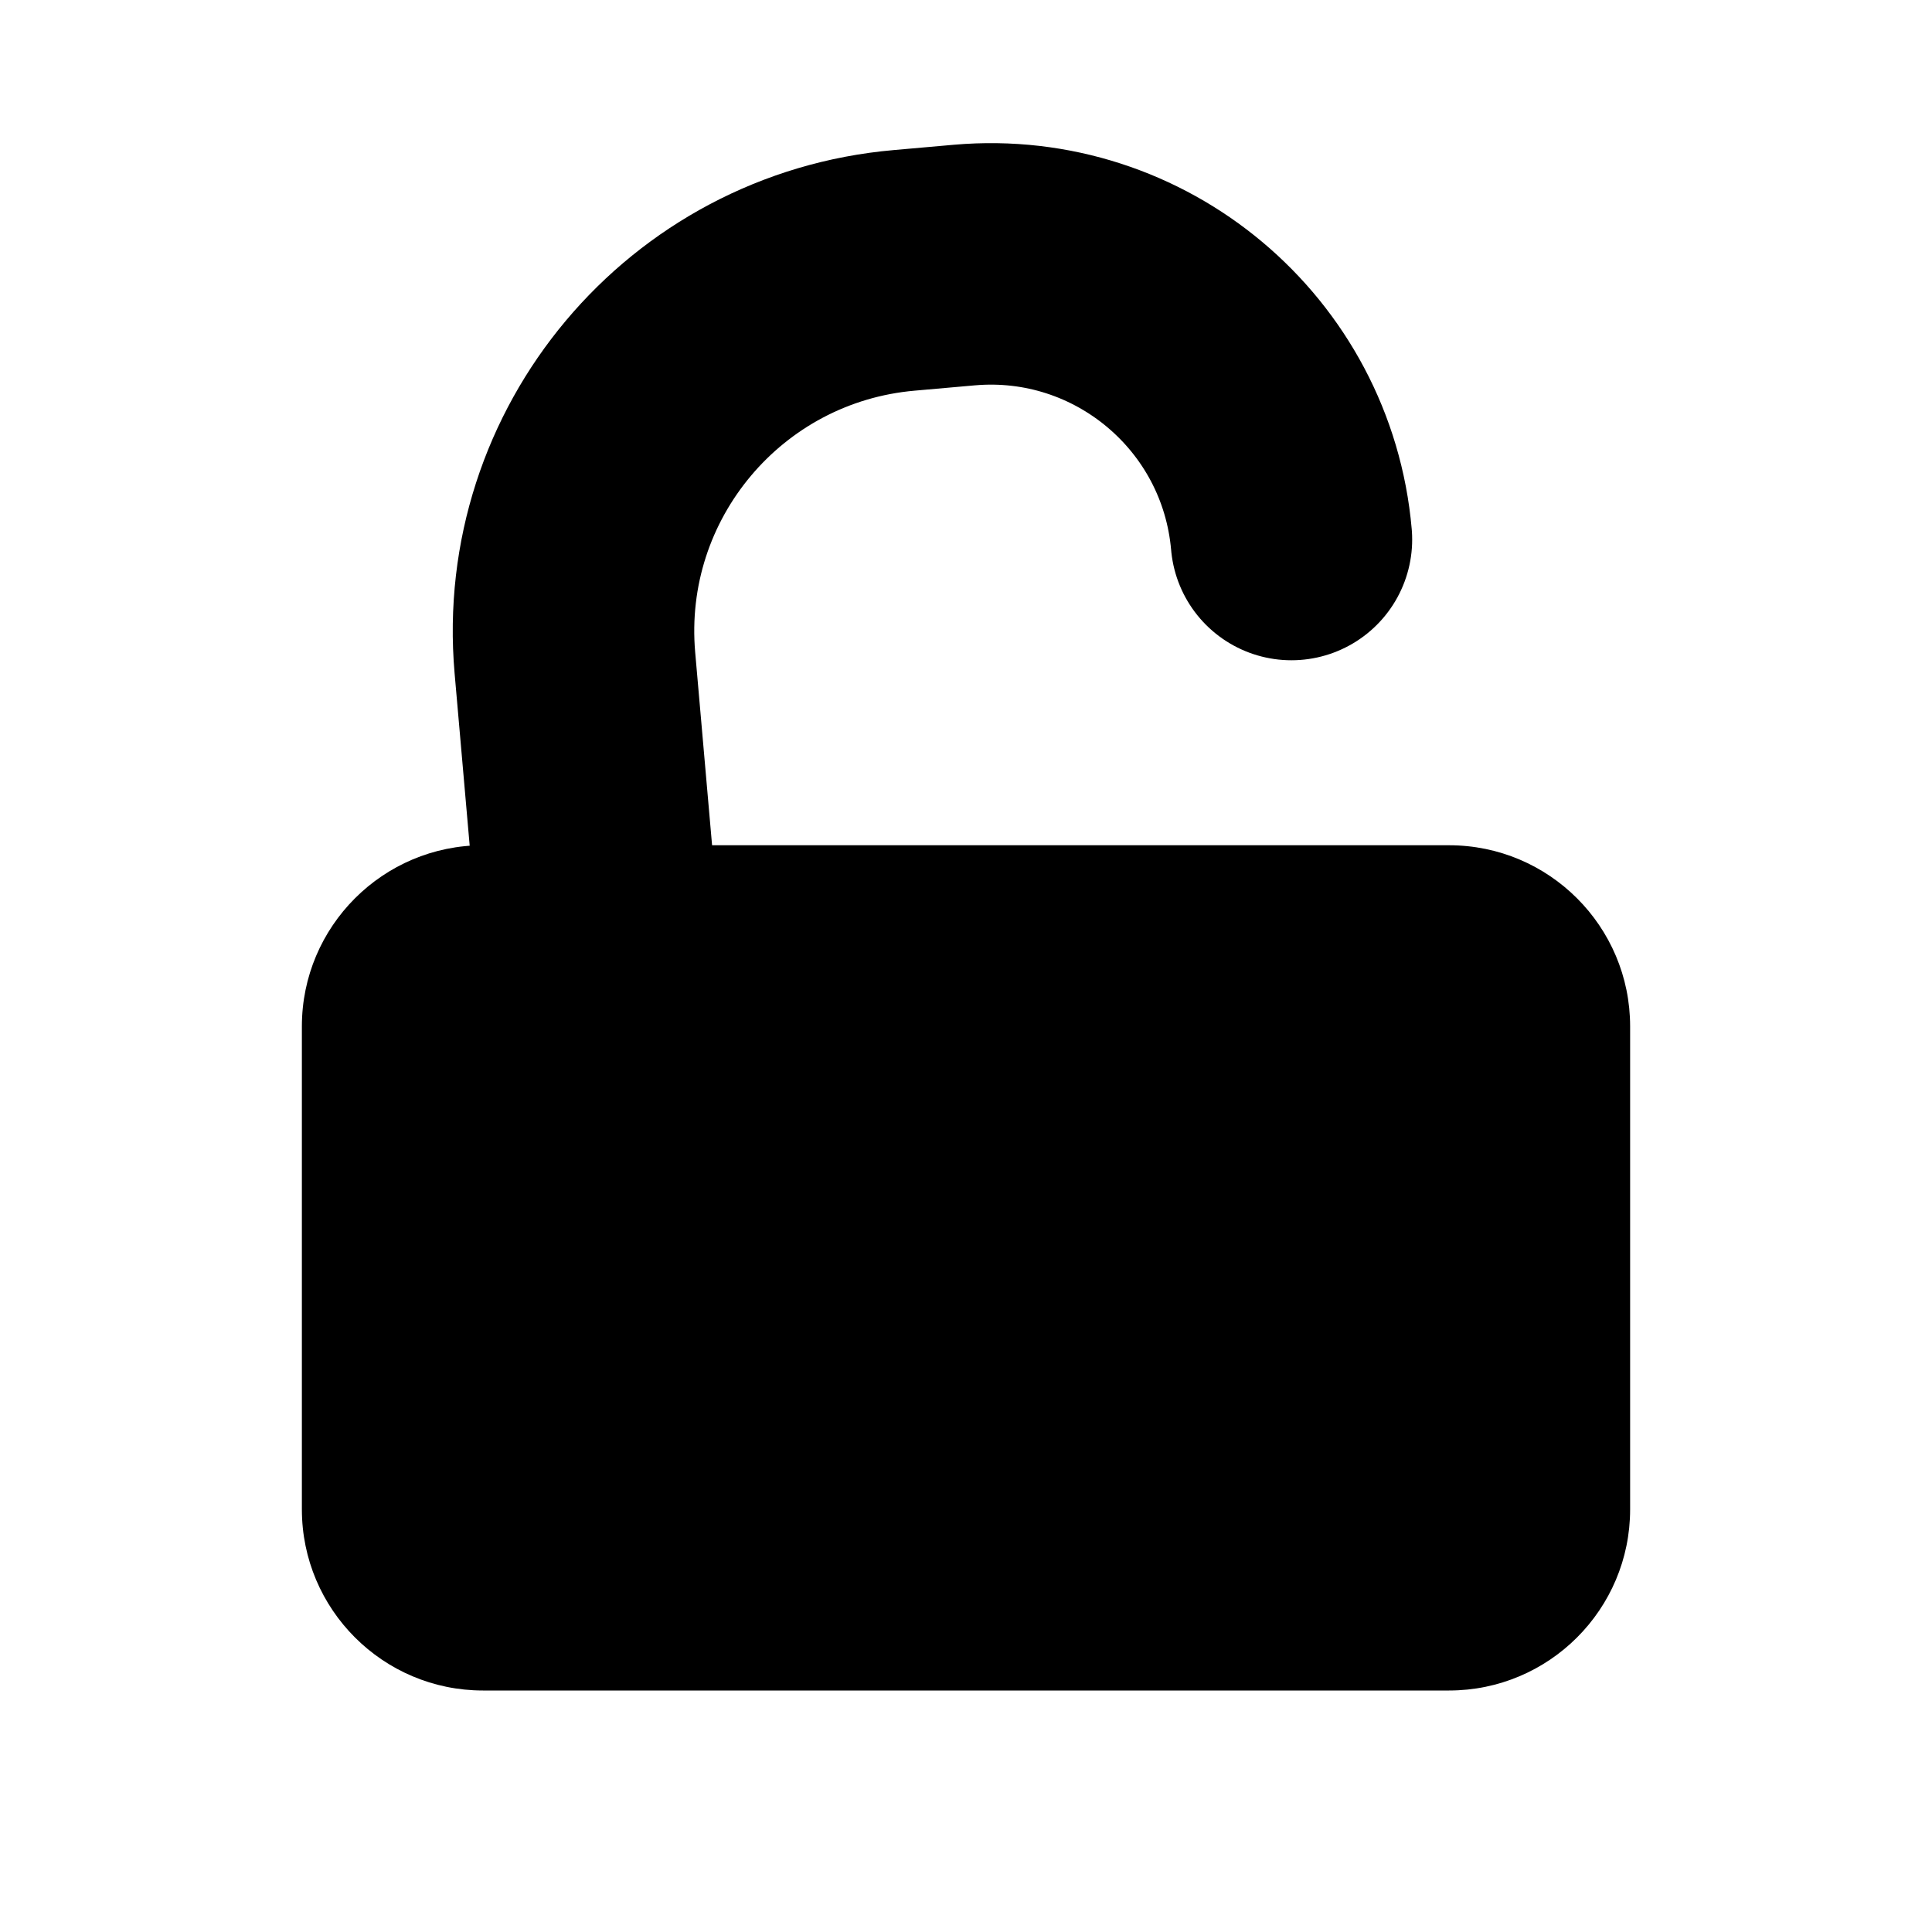 <svg width="16" height="16" viewBox="0 0 16 16" fill="none" xmlns="http://www.w3.org/2000/svg">
  <path
    d="M2.5 8.5C2.5 7.672 3.172 7 4 7H12C12.828 7 13.5 7.672 13.5 8.5V12.5C13.5 13.328 12.828 14 12 14H4C3.172 14 2.5 13.328 2.5 12.5V8.5Z"
    fill="currentColor" />
  <path
    d="M10.695 4.468V4.468C10.575 3.092 9.362 2.075 7.987 2.195L7.489 2.239C5.838 2.383 4.617 3.838 4.761 5.489L4.979 7.979"
    stroke="currentColor" stroke-width="2" stroke-linecap="round" stroke-linejoin="round" />
</svg>